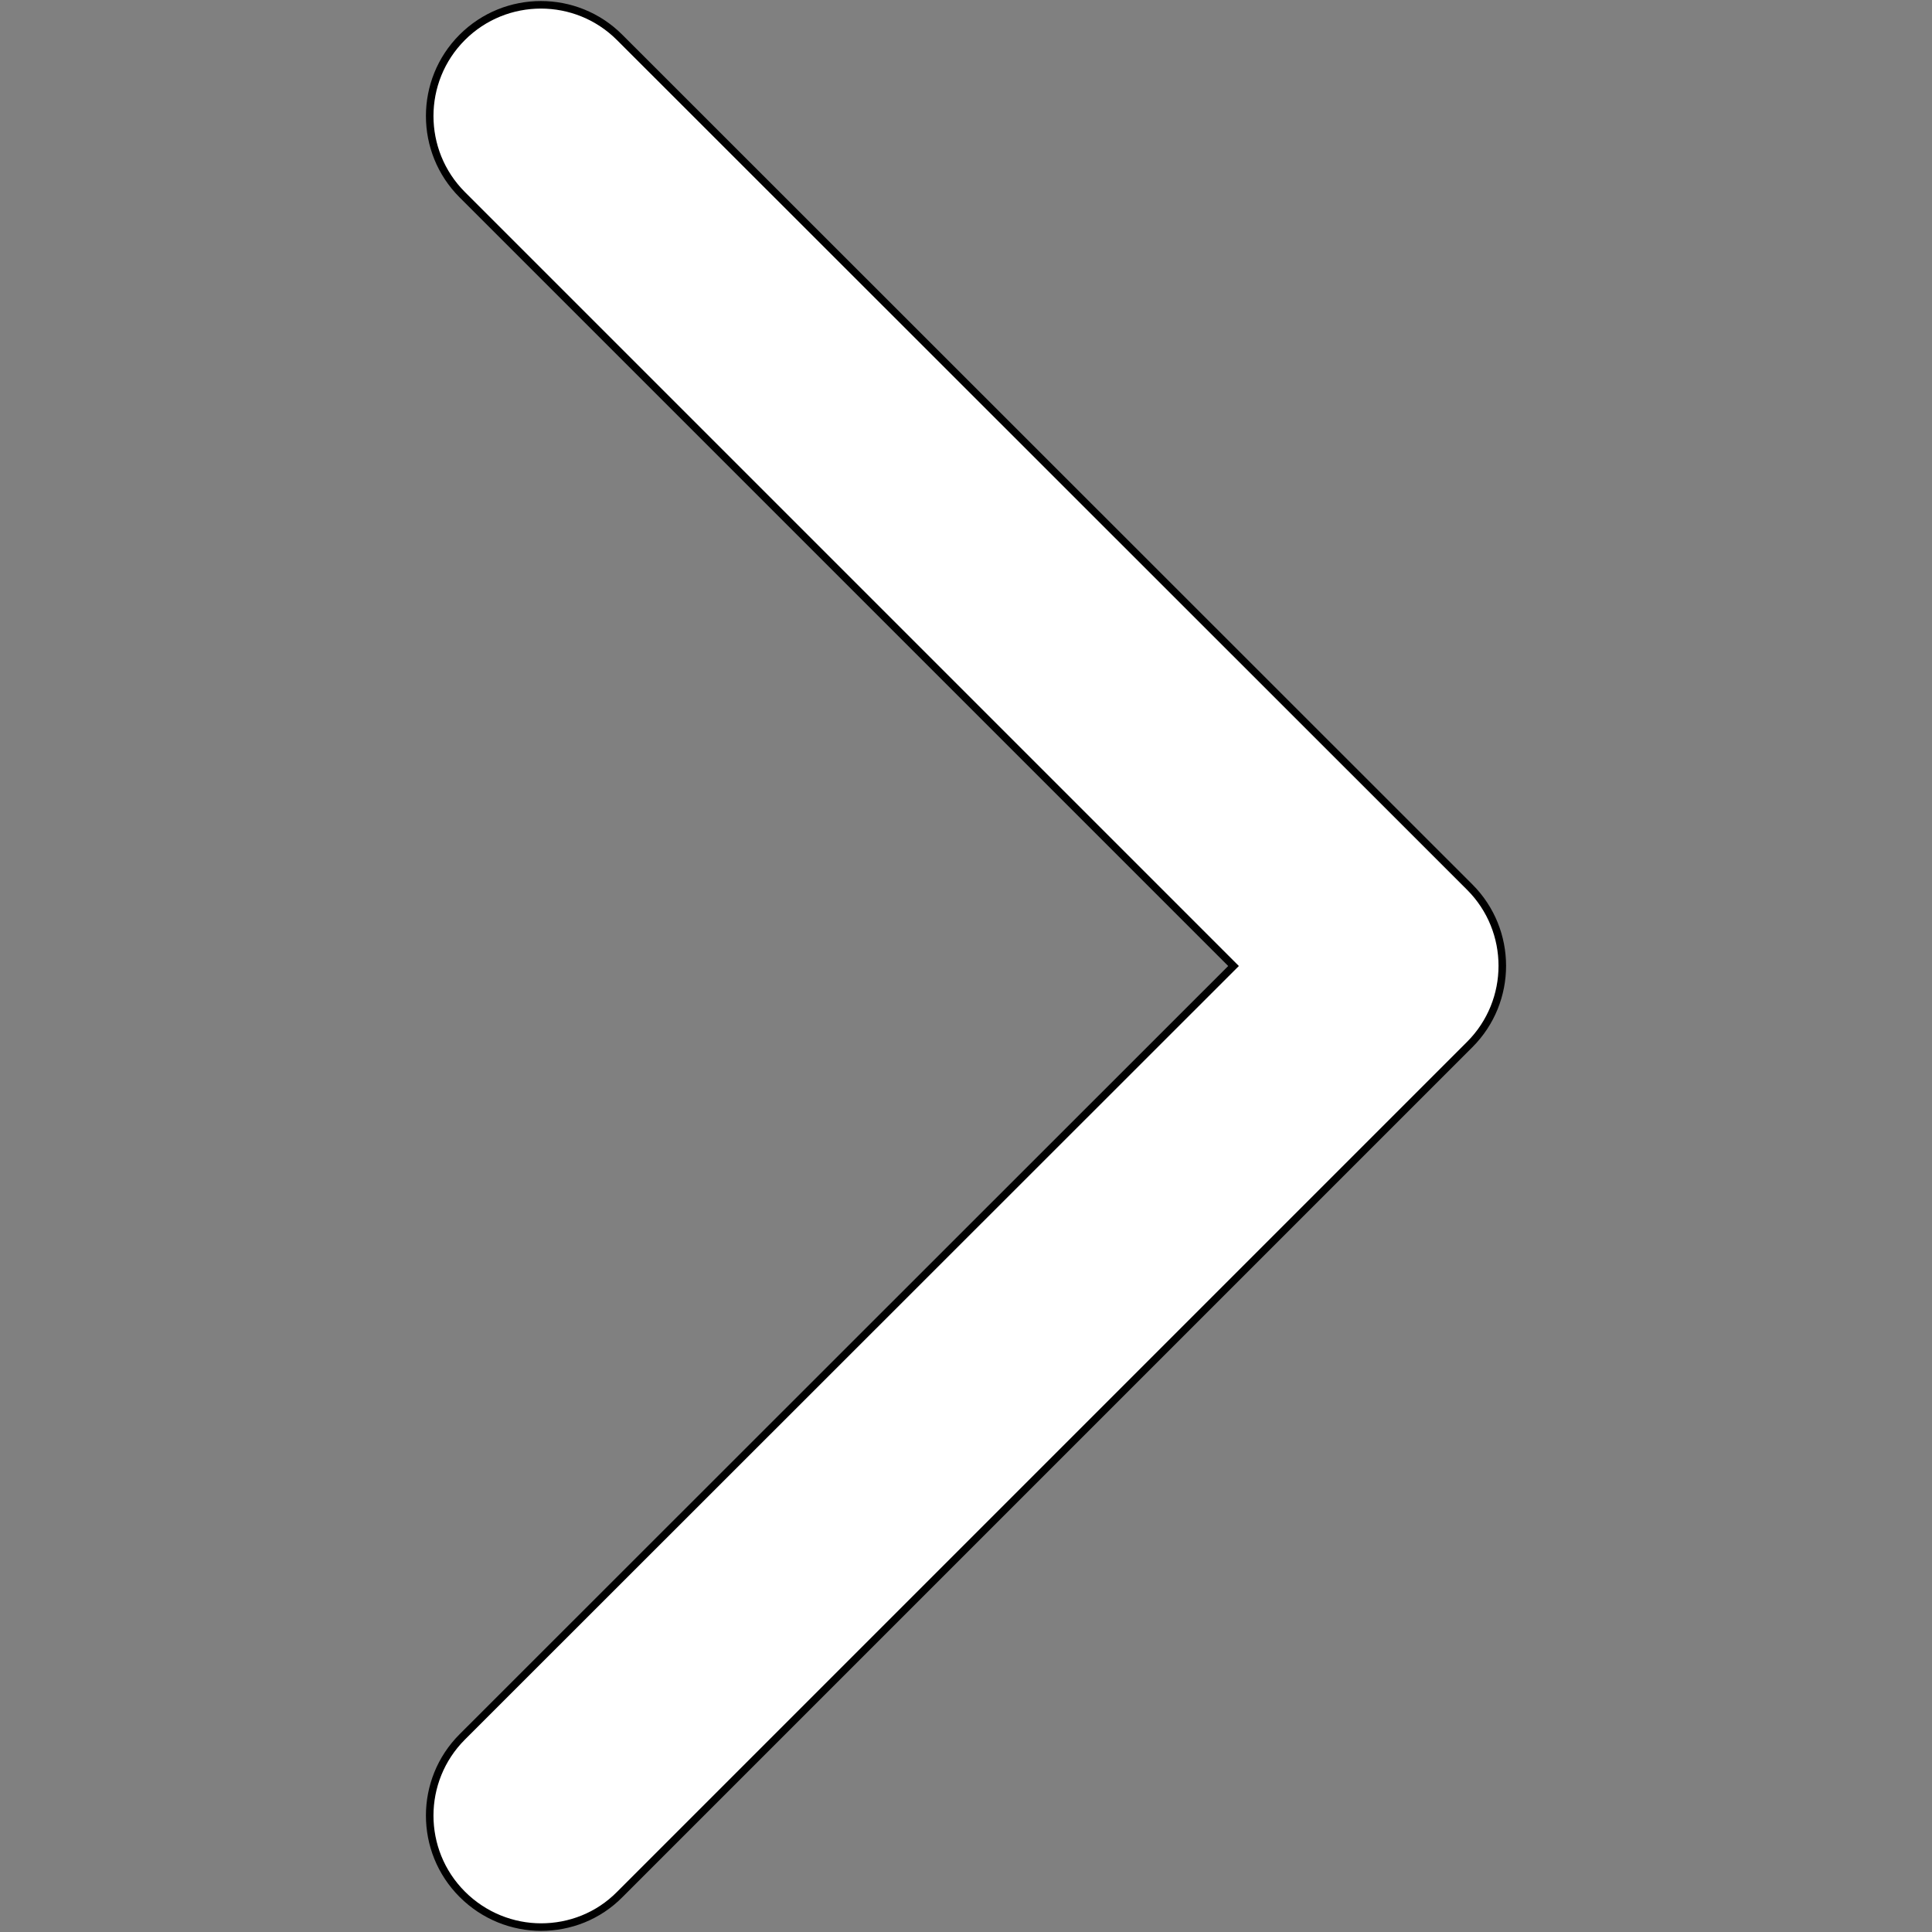 <?xml version="1.0" encoding="utf-8"?>
<!-- Generator: Adobe Illustrator 19.0.0, SVG Export Plug-In . SVG Version: 6.00 Build 0)  -->
<svg version="1.1" id="Capa_1" xmlns="http://www.w3.org/2000/svg" xmlns:xlink="http://www.w3.org/1999/xlink" x="0px" y="0px"
	 viewBox="-383 145 512 512" style="enable-background:new -383 145 512 512;" xml:space="preserve">
<rect x="-383" y="145" width="512" height="512" fill="#808080" stroke="none"/>
<style type="text/css">
	.st0{fill:#FFFFFF;stroke:#000000;stroke-width:2;stroke-miterlimit:10;}
</style>
<g>
	<g>
		<path class="st0" d="M-239.6,655.7c-7.5,0-15.1-2.9-20.9-8.7c-11.5-11.5-11.5-30.2,0-41.7L-56.1,401l-204.4-204.4
			c-11.5-11.5-11.5-30.2,0-41.7c11.5-11.5,30.2-11.5,41.7,0L6.5,380.1c11.5,11.5,11.5,30.2,0,41.7l-225.2,225.2
			C-224.5,652.9-232.1,655.7-239.6,655.7z"/>
	</g>
</g>
</svg>
